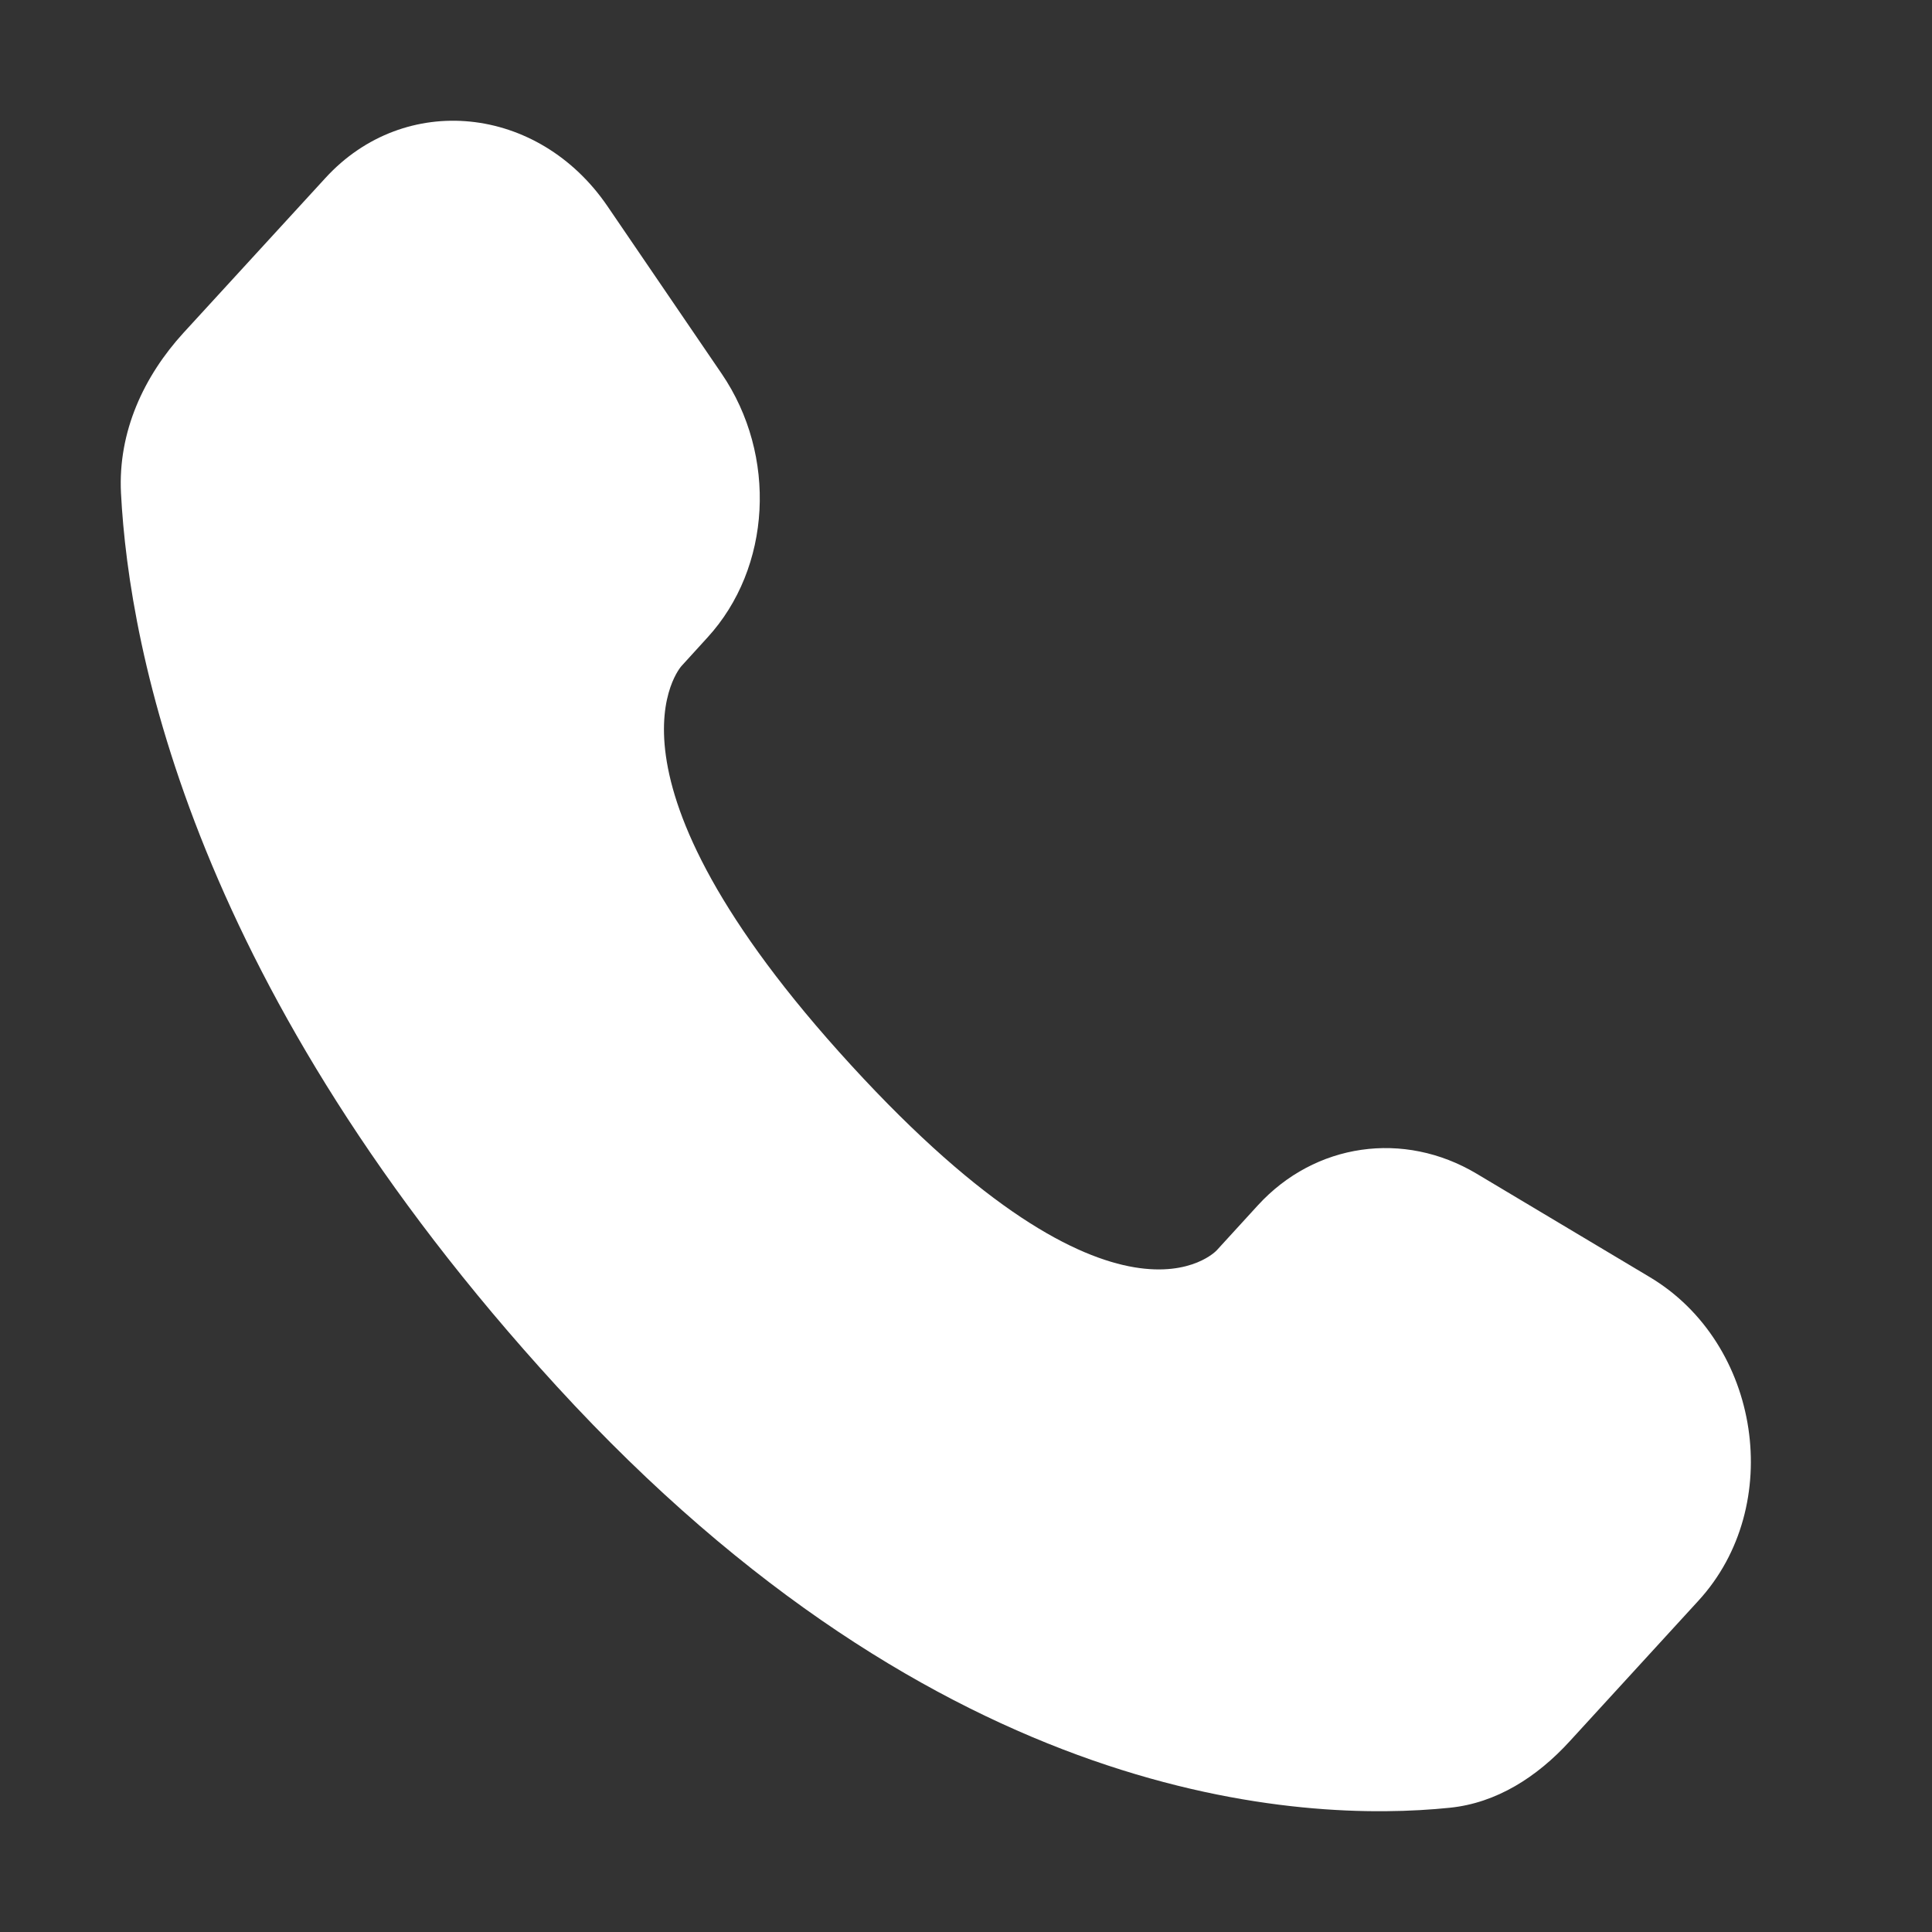 <svg width="32" height="32" viewBox="0 0 32 32" fill="none" xmlns="http://www.w3.org/2000/svg">
<rect x="0" y="0" width="32" height="32" fill="#333333" stroke="none"/>
<path d="M20.835 19.963L20.153 20.709C20.153 20.709 18.528 22.481 14.096 17.642C9.663 12.803 11.288 11.031 11.288 11.031L11.717 10.56C12.777 9.404 12.878 7.546 11.952 6.188L10.062 3.416C8.916 1.736 6.704 1.514 5.391 2.947L3.036 5.516C2.387 6.228 1.952 7.147 2.004 8.168C2.139 10.782 3.216 16.404 9.222 22.962C15.593 29.916 21.57 30.193 24.014 29.942C24.788 29.863 25.46 29.432 26.001 28.839L28.131 26.513C29.571 24.944 29.166 22.251 27.324 21.152L24.459 19.441C23.25 18.719 21.78 18.932 20.835 19.963Z" fill="white"/>
</svg>
